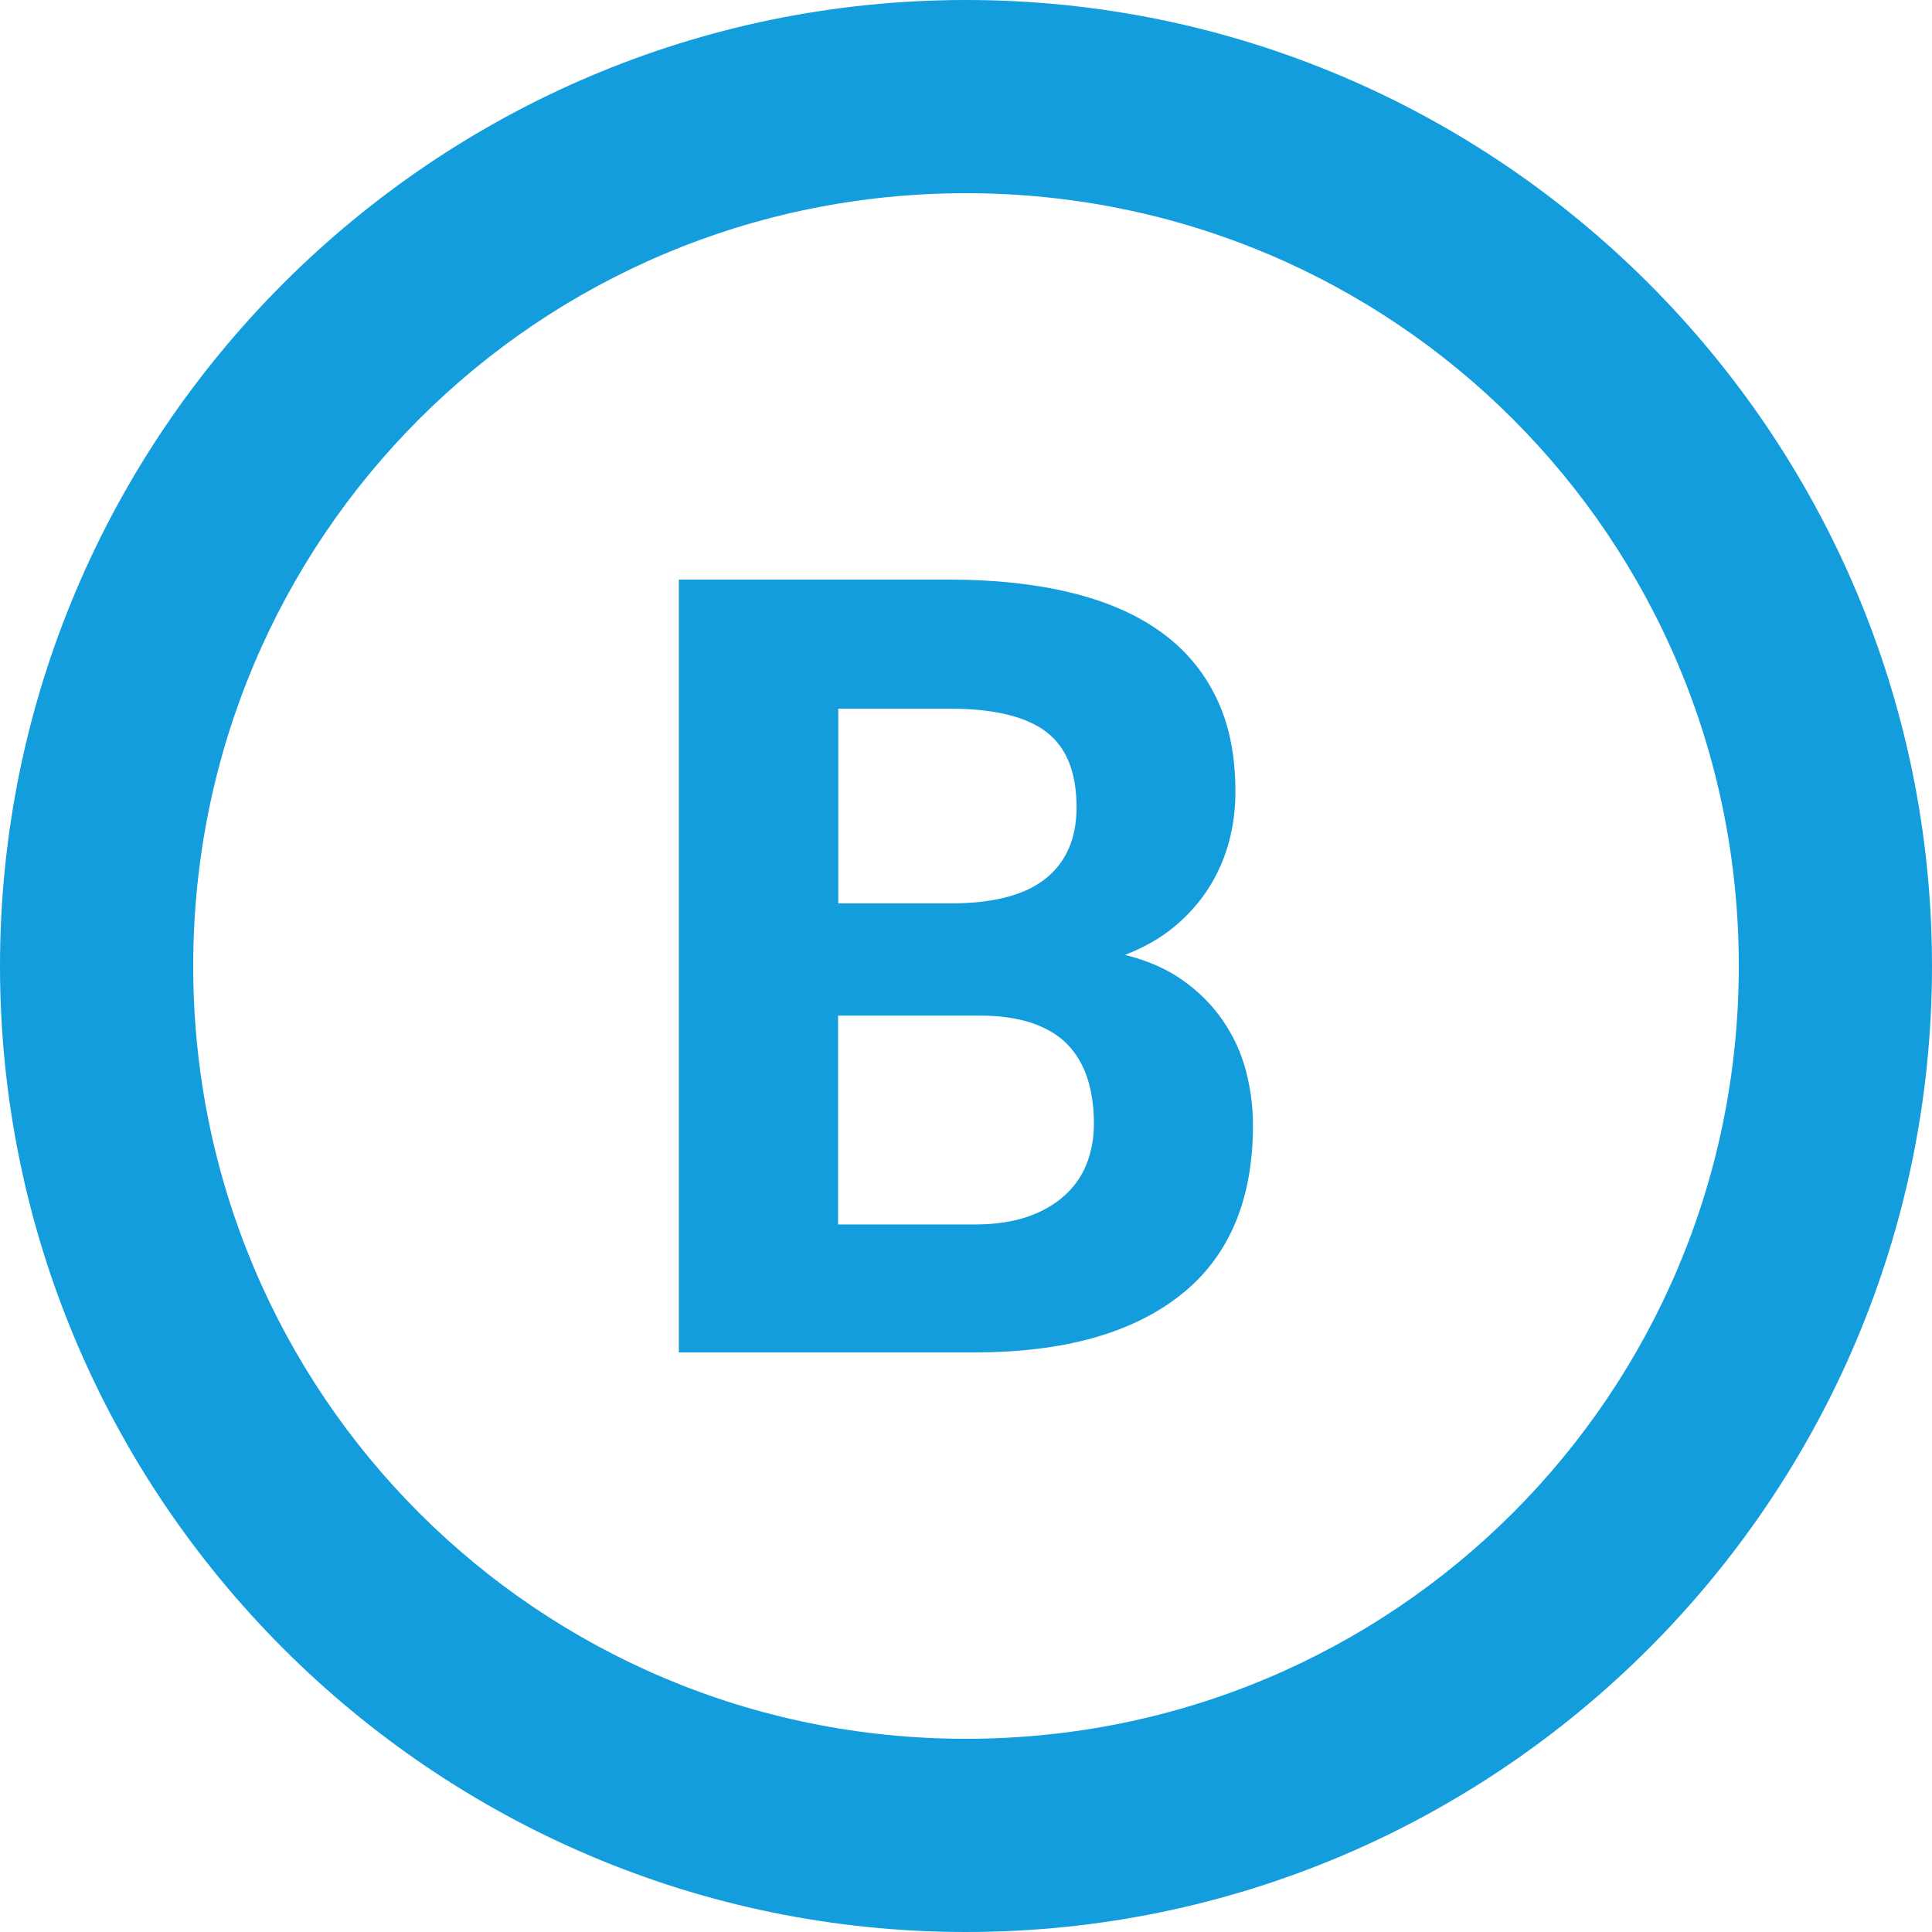 <svg xmlns="http://www.w3.org/2000/svg" width="810" viewBox="0 0 810 810" height="810" version="1.0"><path fill="#149DDD" d="M 405 0 C 181.805 0 0 181.805 0 405 C 0 628.195 181.805 810 405 810 C 628.195 810 810 628.195 810 405 C 810 181.805 628.195 0 405 0 Z M 405 81 C 584.422 81 729 225.578 729 405 C 729 584.422 584.422 729 405 729 C 225.578 729 81 584.422 81 405 C 81 225.578 225.578 81 405 81 Z M 284.605 243 L 284.605 567 L 408.559 567 C 445.941 567 474.688 558.949 494.938 542.953 C 515.188 526.957 525.312 503.23 525.312 471.762 C 525.312 463.906 524.293 456.234 522.309 448.742 C 520.324 441.25 517.109 434.34 512.734 427.941 C 508.363 421.539 502.809 415.91 496.047 411.09 C 489.281 406.27 481.16 402.723 471.684 400.332 C 479.703 397.215 486.617 393.289 492.406 388.469 C 498.16 383.648 502.957 378.285 506.723 372.332 C 510.531 366.379 513.324 359.992 515.188 353.188 C 517.051 346.383 517.957 339.242 517.957 331.832 C 517.957 316.684 515.316 303.574 509.887 292.438 C 504.504 281.301 496.645 272.004 486.316 264.676 C 476.031 257.344 463.406 251.941 448.586 248.379 C 433.762 244.816 416.871 243 398.039 243 Z M 351.449 297.105 L 398.117 297.105 C 416.504 297.105 429.992 300.316 438.539 306.758 C 447.086 313.195 451.352 323.773 451.352 338.477 C 451.352 351.234 447.156 361.094 438.855 367.98 C 430.512 374.867 417.859 378.453 400.809 378.738 L 351.449 378.738 Z M 351.367 425.805 L 411.012 425.805 C 419.438 425.805 426.77 426.902 432.844 428.969 C 438.918 431.074 443.871 434.059 447.637 437.984 C 451.402 441.914 454.16 446.676 455.941 452.223 C 457.723 457.773 458.629 464.082 458.629 471.051 C 458.629 477.125 457.609 482.676 455.625 487.82 C 453.641 492.961 450.543 497.422 446.371 501.188 C 442.199 504.996 437.023 507.98 430.785 510.125 C 424.59 512.273 417.145 513.367 408.559 513.367 L 351.367 513.367 Z M 351.367 425.805"/></svg>